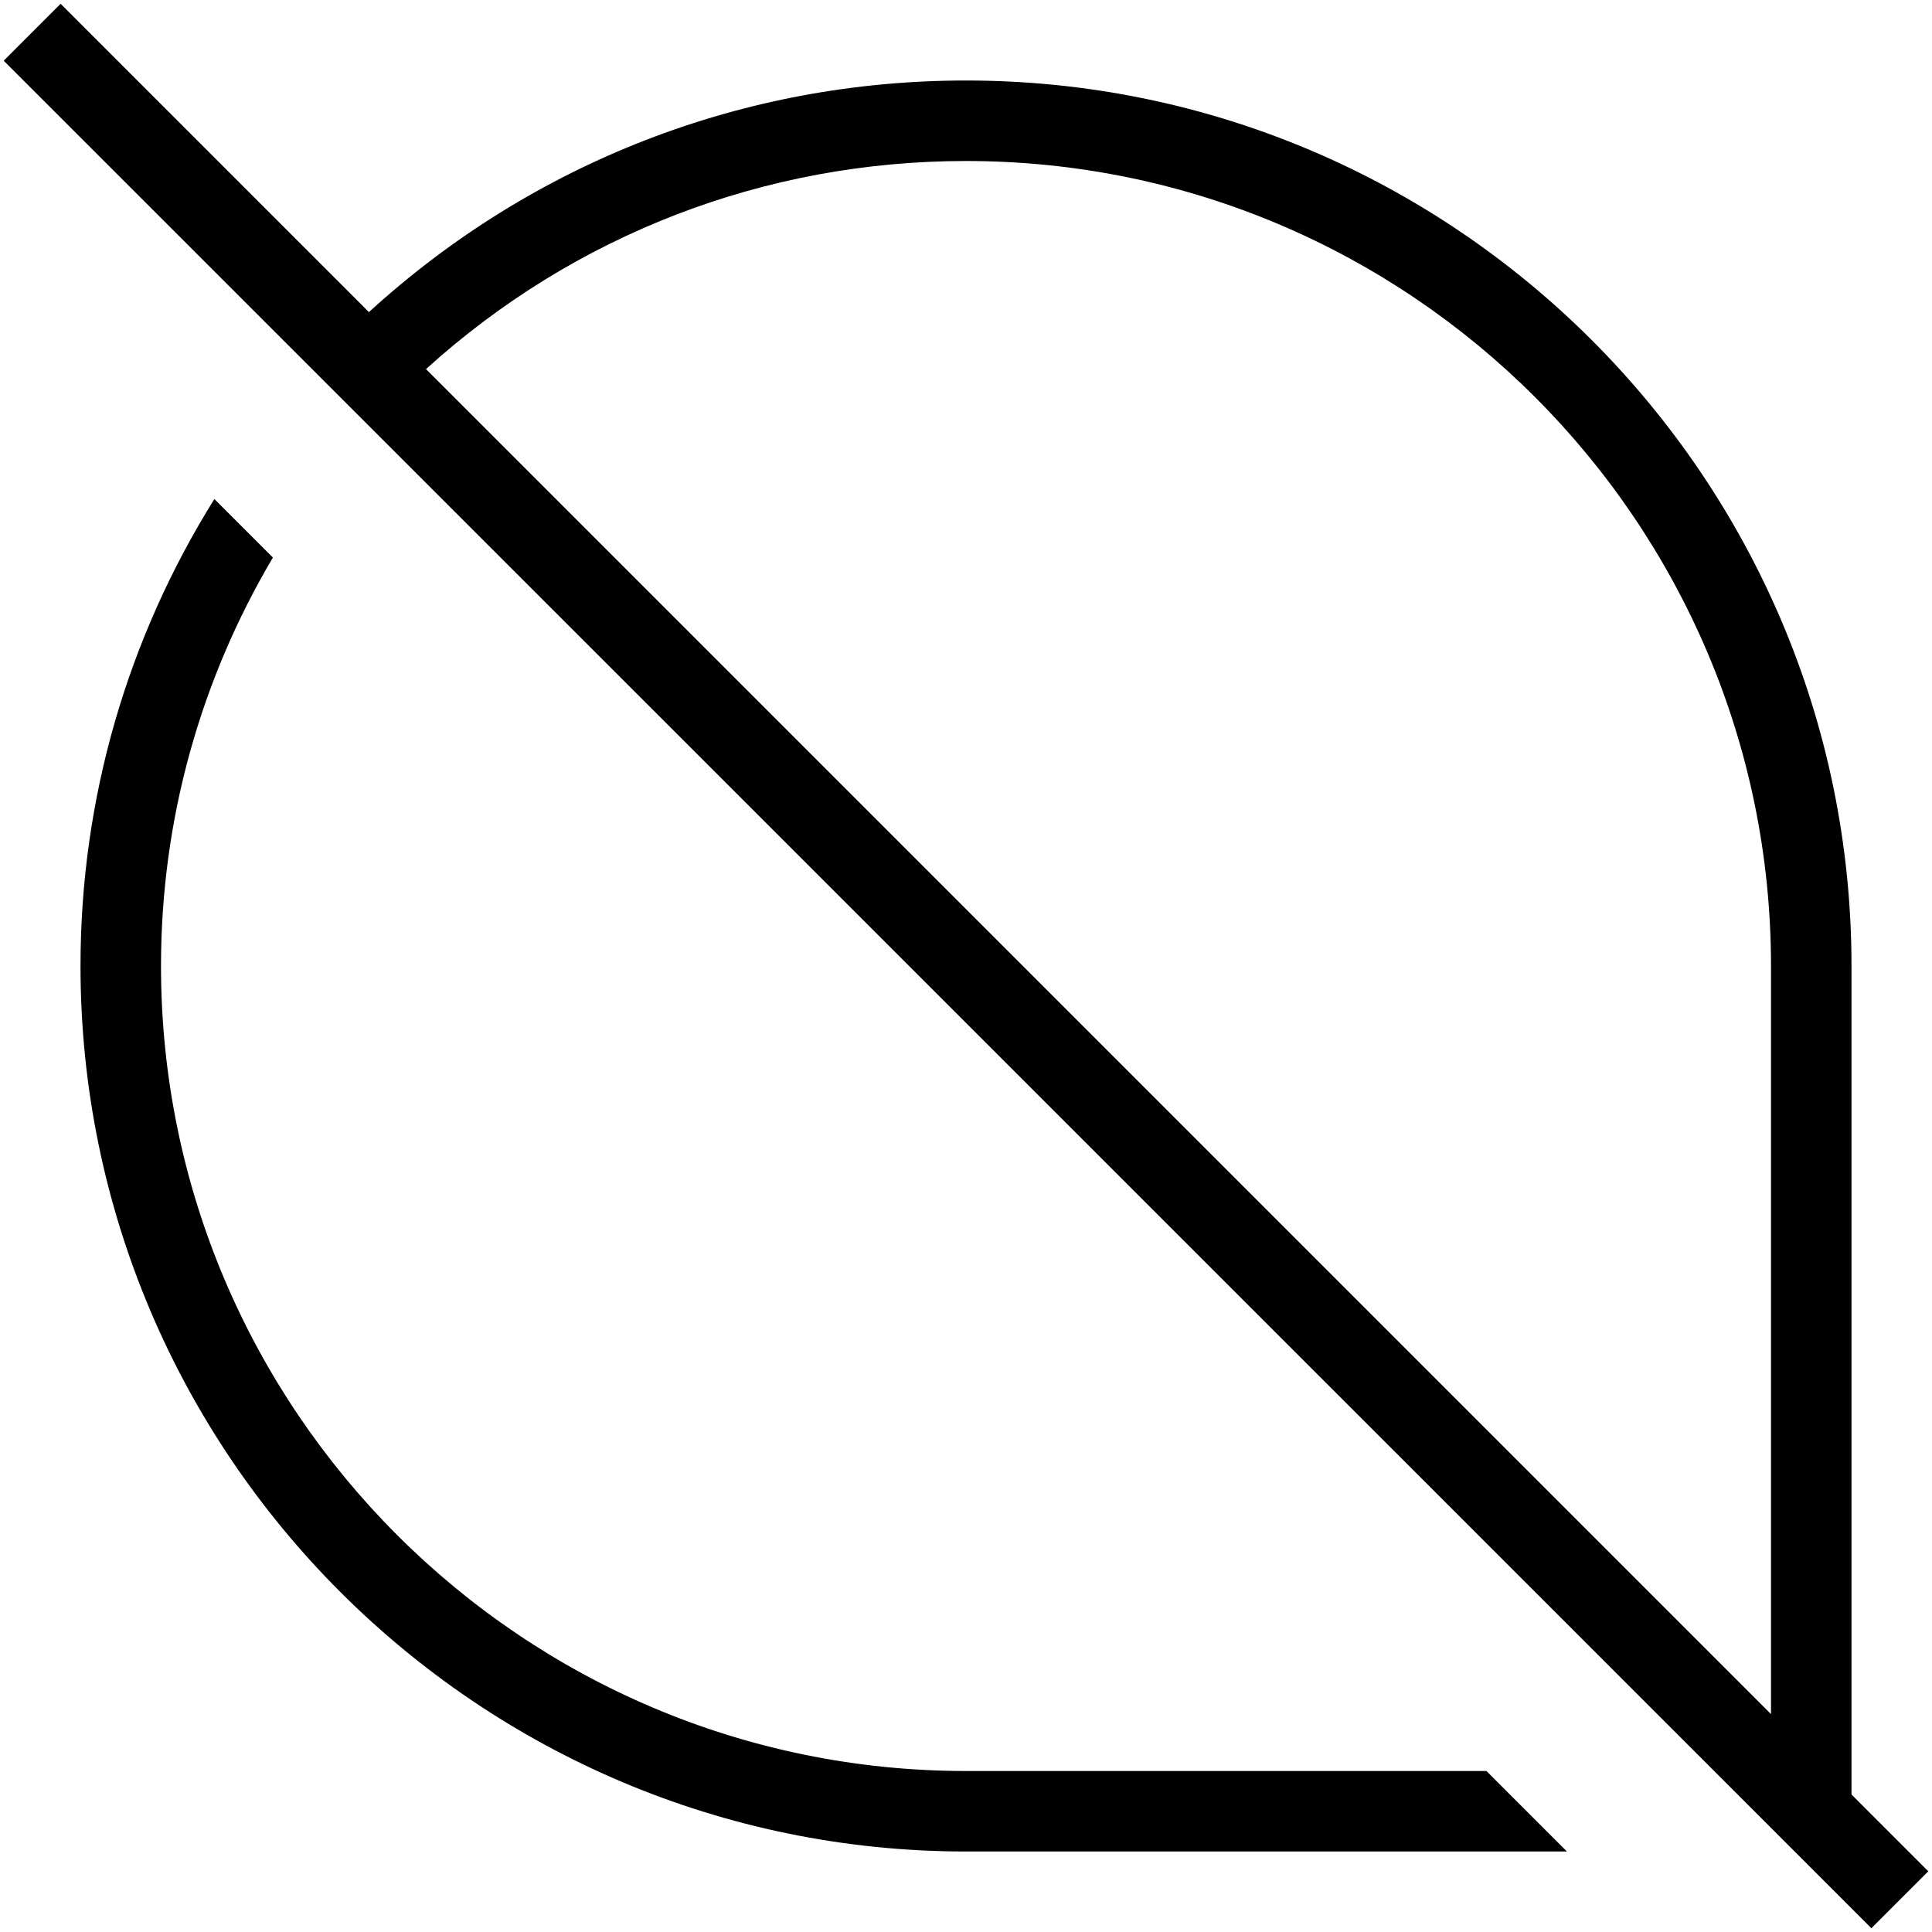 <?xml version="1.0" encoding="UTF-8"?>
<svg xmlns="http://www.w3.org/2000/svg" id="Layer_1" data-name="Layer 1" viewBox="0 0 24 24" width="512" height="512"><path d="M23,22.293V12c0-6.065-4.935-11-11-11-2.766,0-5.384,1.019-7.417,2.877L.753,.047,.046,.754,23.247,23.953l.707-.707-.954-.954ZM12,2c5.514,0,10,4.486,10,10v9.293L5.292,4.585c1.842-1.67,4.209-2.585,6.708-2.585Zm6.465,20l1,1h-7.465c-6.065,0-11-4.935-11-11,0-2.088,.587-4.077,1.663-5.801l.727,.727c-.9,1.521-1.39,3.256-1.39,5.074,0,5.514,4.486,10,10,10h6.465Z"/></svg>
